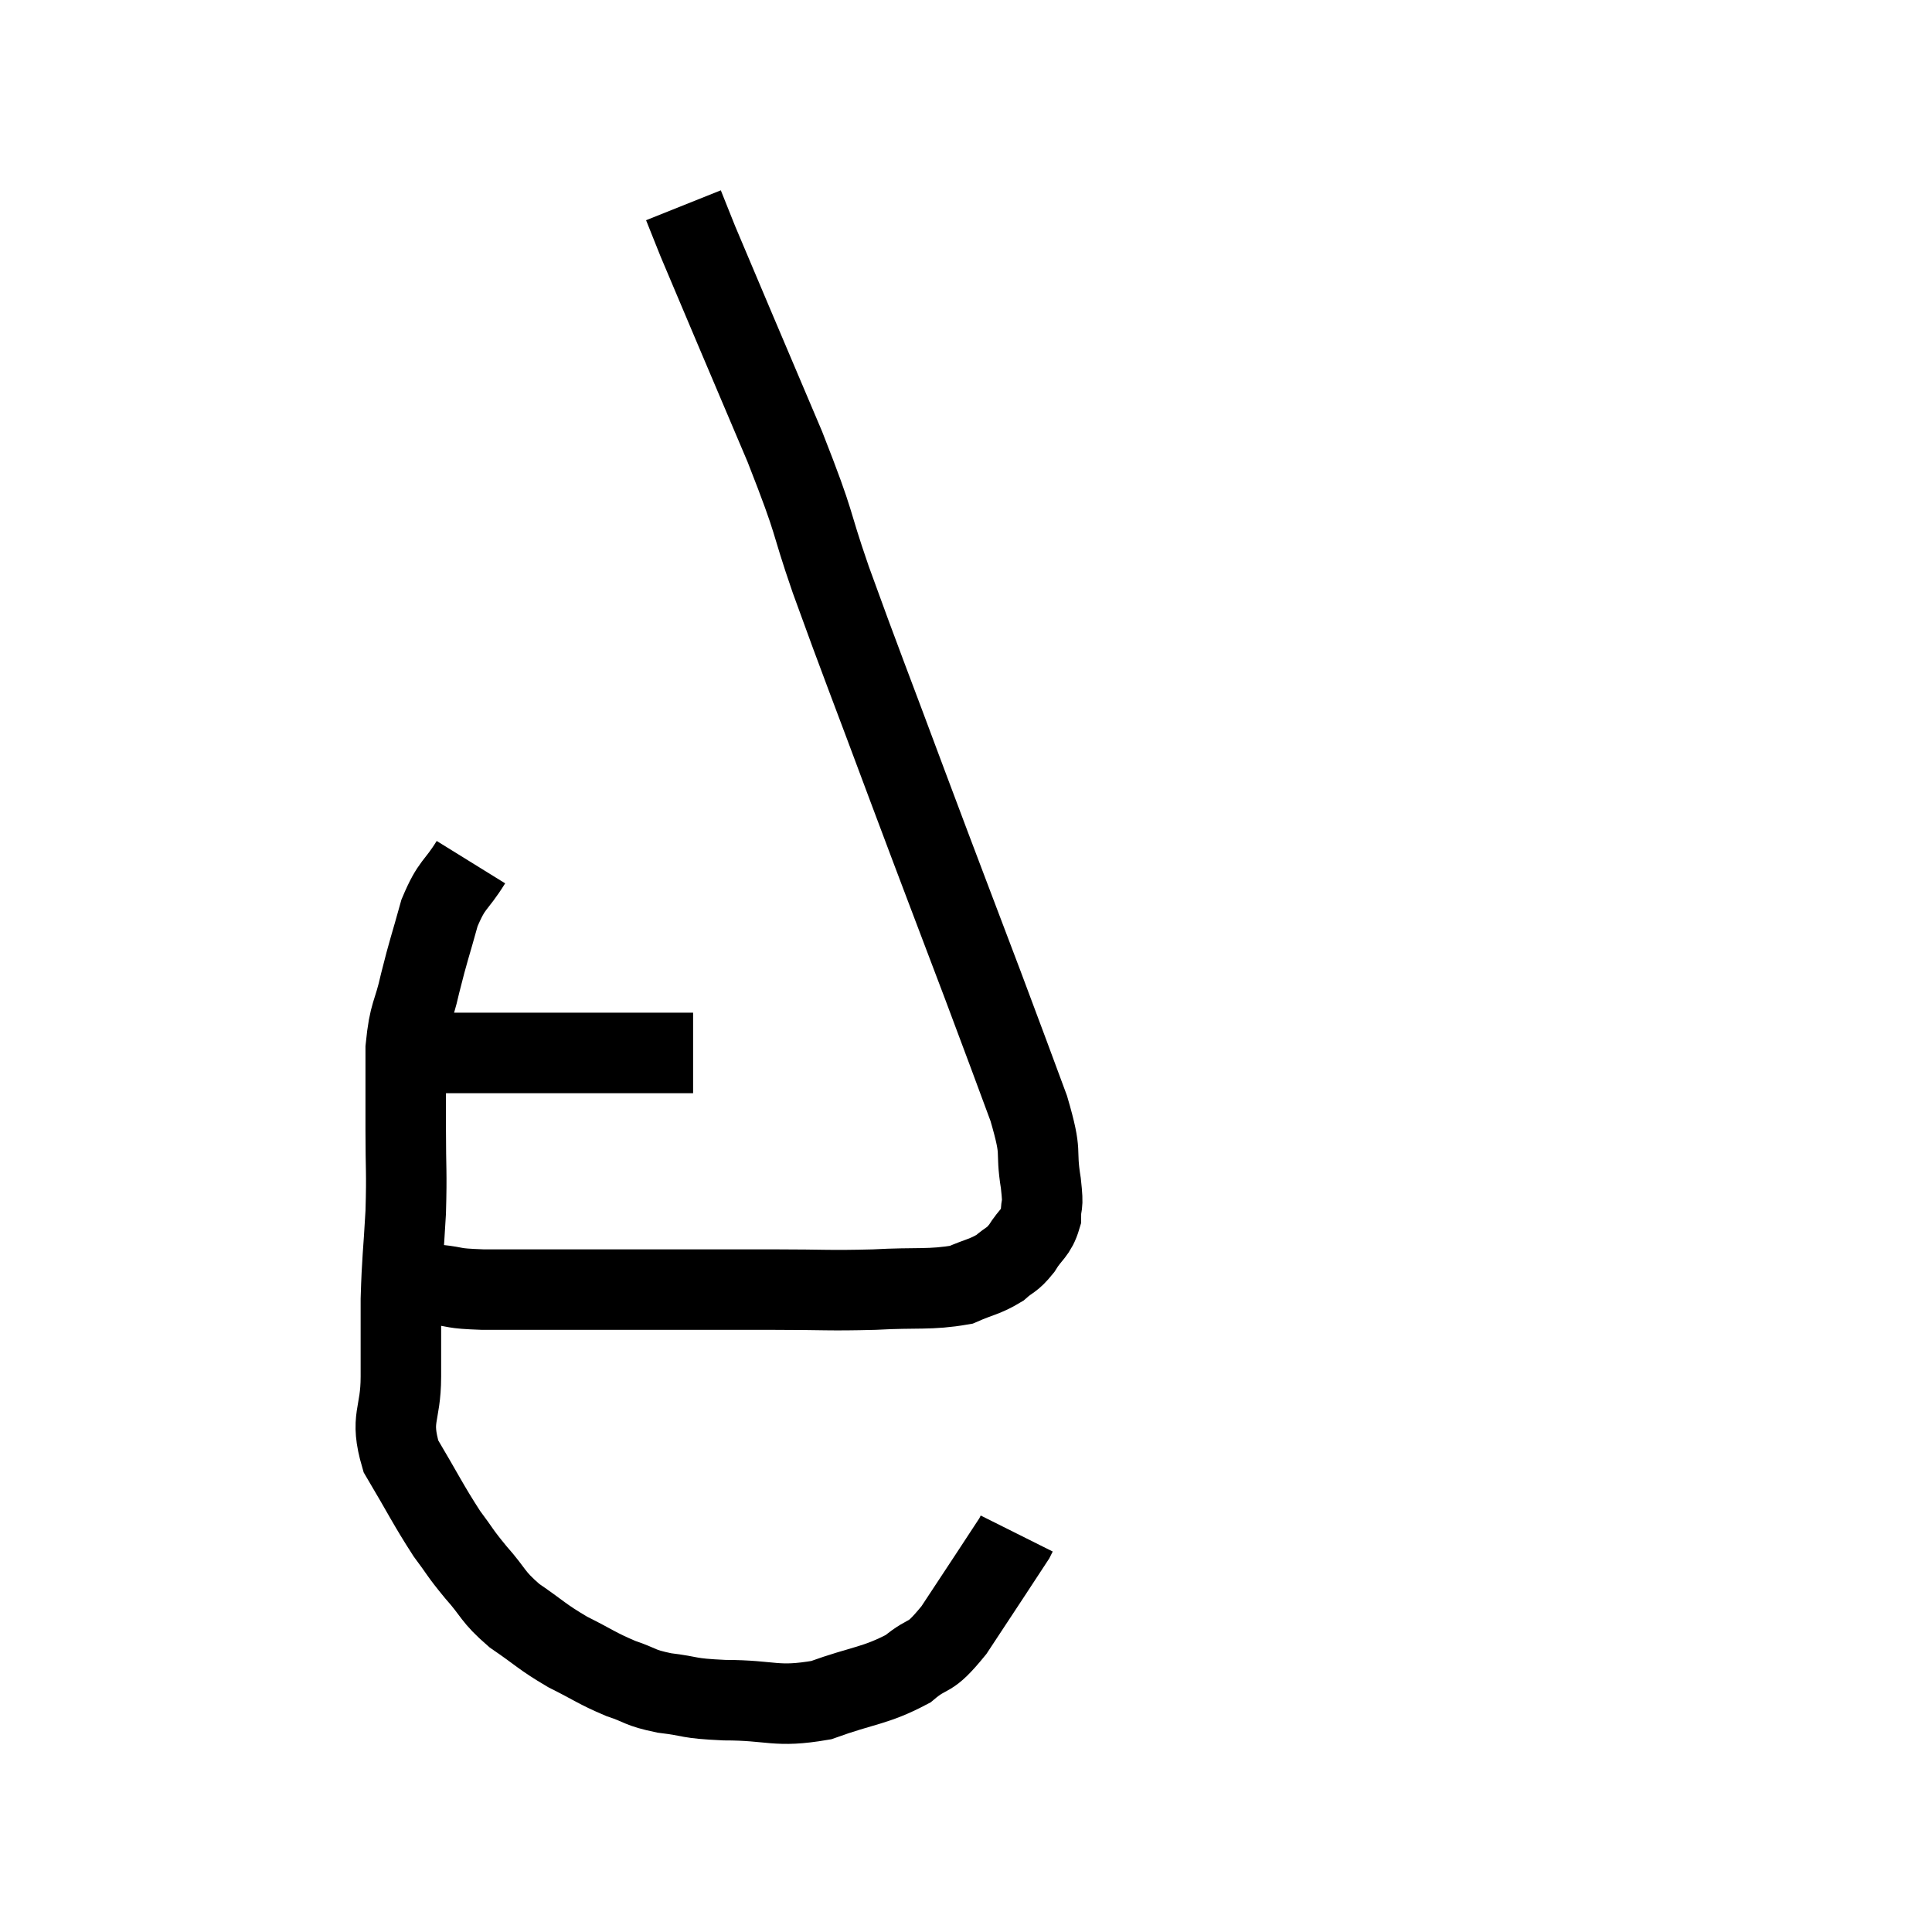 <svg width="48" height="48" viewBox="0 0 48 48" xmlns="http://www.w3.org/2000/svg"><path d="M 10.32 26.16 C 10.83 26.16, 10.455 26.16, 11.34 26.16 C 12.6 26.16, 12.645 26.16, 13.86 26.16 C 15.03 26.16, 15.39 26.16, 16.2 26.16 C 16.65 26.16, 16.845 26.16, 17.1 26.16 C 17.16 26.16, 17.19 26.16, 17.22 26.16 L 17.22 26.16" fill="none" stroke="black" stroke-width="2"></path><path d="M 11.7 21.42 C 11.31 22.05, 11.235 21.93, 10.92 22.68 C 10.68 23.55, 10.65 23.58, 10.44 24.42 C 10.26 25.23, 10.17 25.125, 10.08 26.04 C 10.08 27.06, 10.08 27.06, 10.08 28.08 C 10.08 29.1, 10.11 29.07, 10.08 30.12 C 10.02 31.2, 9.99 31.26, 9.96 32.28 C 9.96 33.24, 9.96 33.225, 9.96 34.2 C 9.96 35.19, 9.675 35.205, 9.96 36.18 C 10.53 37.14, 10.635 37.38, 11.1 38.1 C 11.46 38.58, 11.4 38.55, 11.82 39.06 C 12.3 39.6, 12.21 39.645, 12.78 40.14 C 13.44 40.59, 13.44 40.65, 14.1 41.04 C 14.76 41.37, 14.82 41.445, 15.42 41.7 C 15.96 41.88, 15.855 41.925, 16.5 42.06 C 17.25 42.15, 17.025 42.195, 18 42.24 C 19.2 42.24, 19.26 42.435, 20.4 42.24 C 21.48 41.85, 21.735 41.895, 22.56 41.46 C 23.13 40.98, 23.04 41.31, 23.7 40.5 C 24.45 39.36, 24.81 38.82, 25.2 38.22 C 25.23 38.16, 25.245 38.13, 25.26 38.1 C 25.26 38.1, 25.26 38.1, 25.26 38.1 L 25.26 38.1" fill="none" stroke="black" stroke-width="2"></path><path d="M 10.86 31.92 C 11.43 31.98, 11.16 32.01, 12 32.04 C 13.11 32.04, 13.14 32.04, 14.22 32.04 C 15.27 32.04, 15.06 32.04, 16.32 32.04 C 17.79 32.04, 17.91 32.04, 19.26 32.04 C 20.49 32.04, 20.565 32.07, 21.72 32.04 C 22.8 31.98, 23.1 32.055, 23.88 31.92 C 24.36 31.71, 24.465 31.725, 24.84 31.5 C 25.11 31.26, 25.125 31.335, 25.38 31.02 C 25.62 30.63, 25.74 30.645, 25.86 30.24 C 25.86 29.82, 25.935 30.075, 25.86 29.4 C 25.71 28.47, 25.92 28.77, 25.56 27.54 C 24.99 26.01, 25.17 26.475, 24.42 24.48 C 23.49 22.02, 23.505 22.08, 22.56 19.56 C 21.6 16.98, 21.405 16.515, 20.64 14.4 C 20.07 12.75, 20.325 13.2, 19.5 11.1 C 18.42 8.55, 17.97 7.5, 17.34 6 C 17.16 5.55, 17.07 5.325, 16.98 5.1 C 16.98 5.1, 16.98 5.1, 16.98 5.1 L 16.98 5.1" fill="none" stroke="black" stroke-width="2"></path></svg>